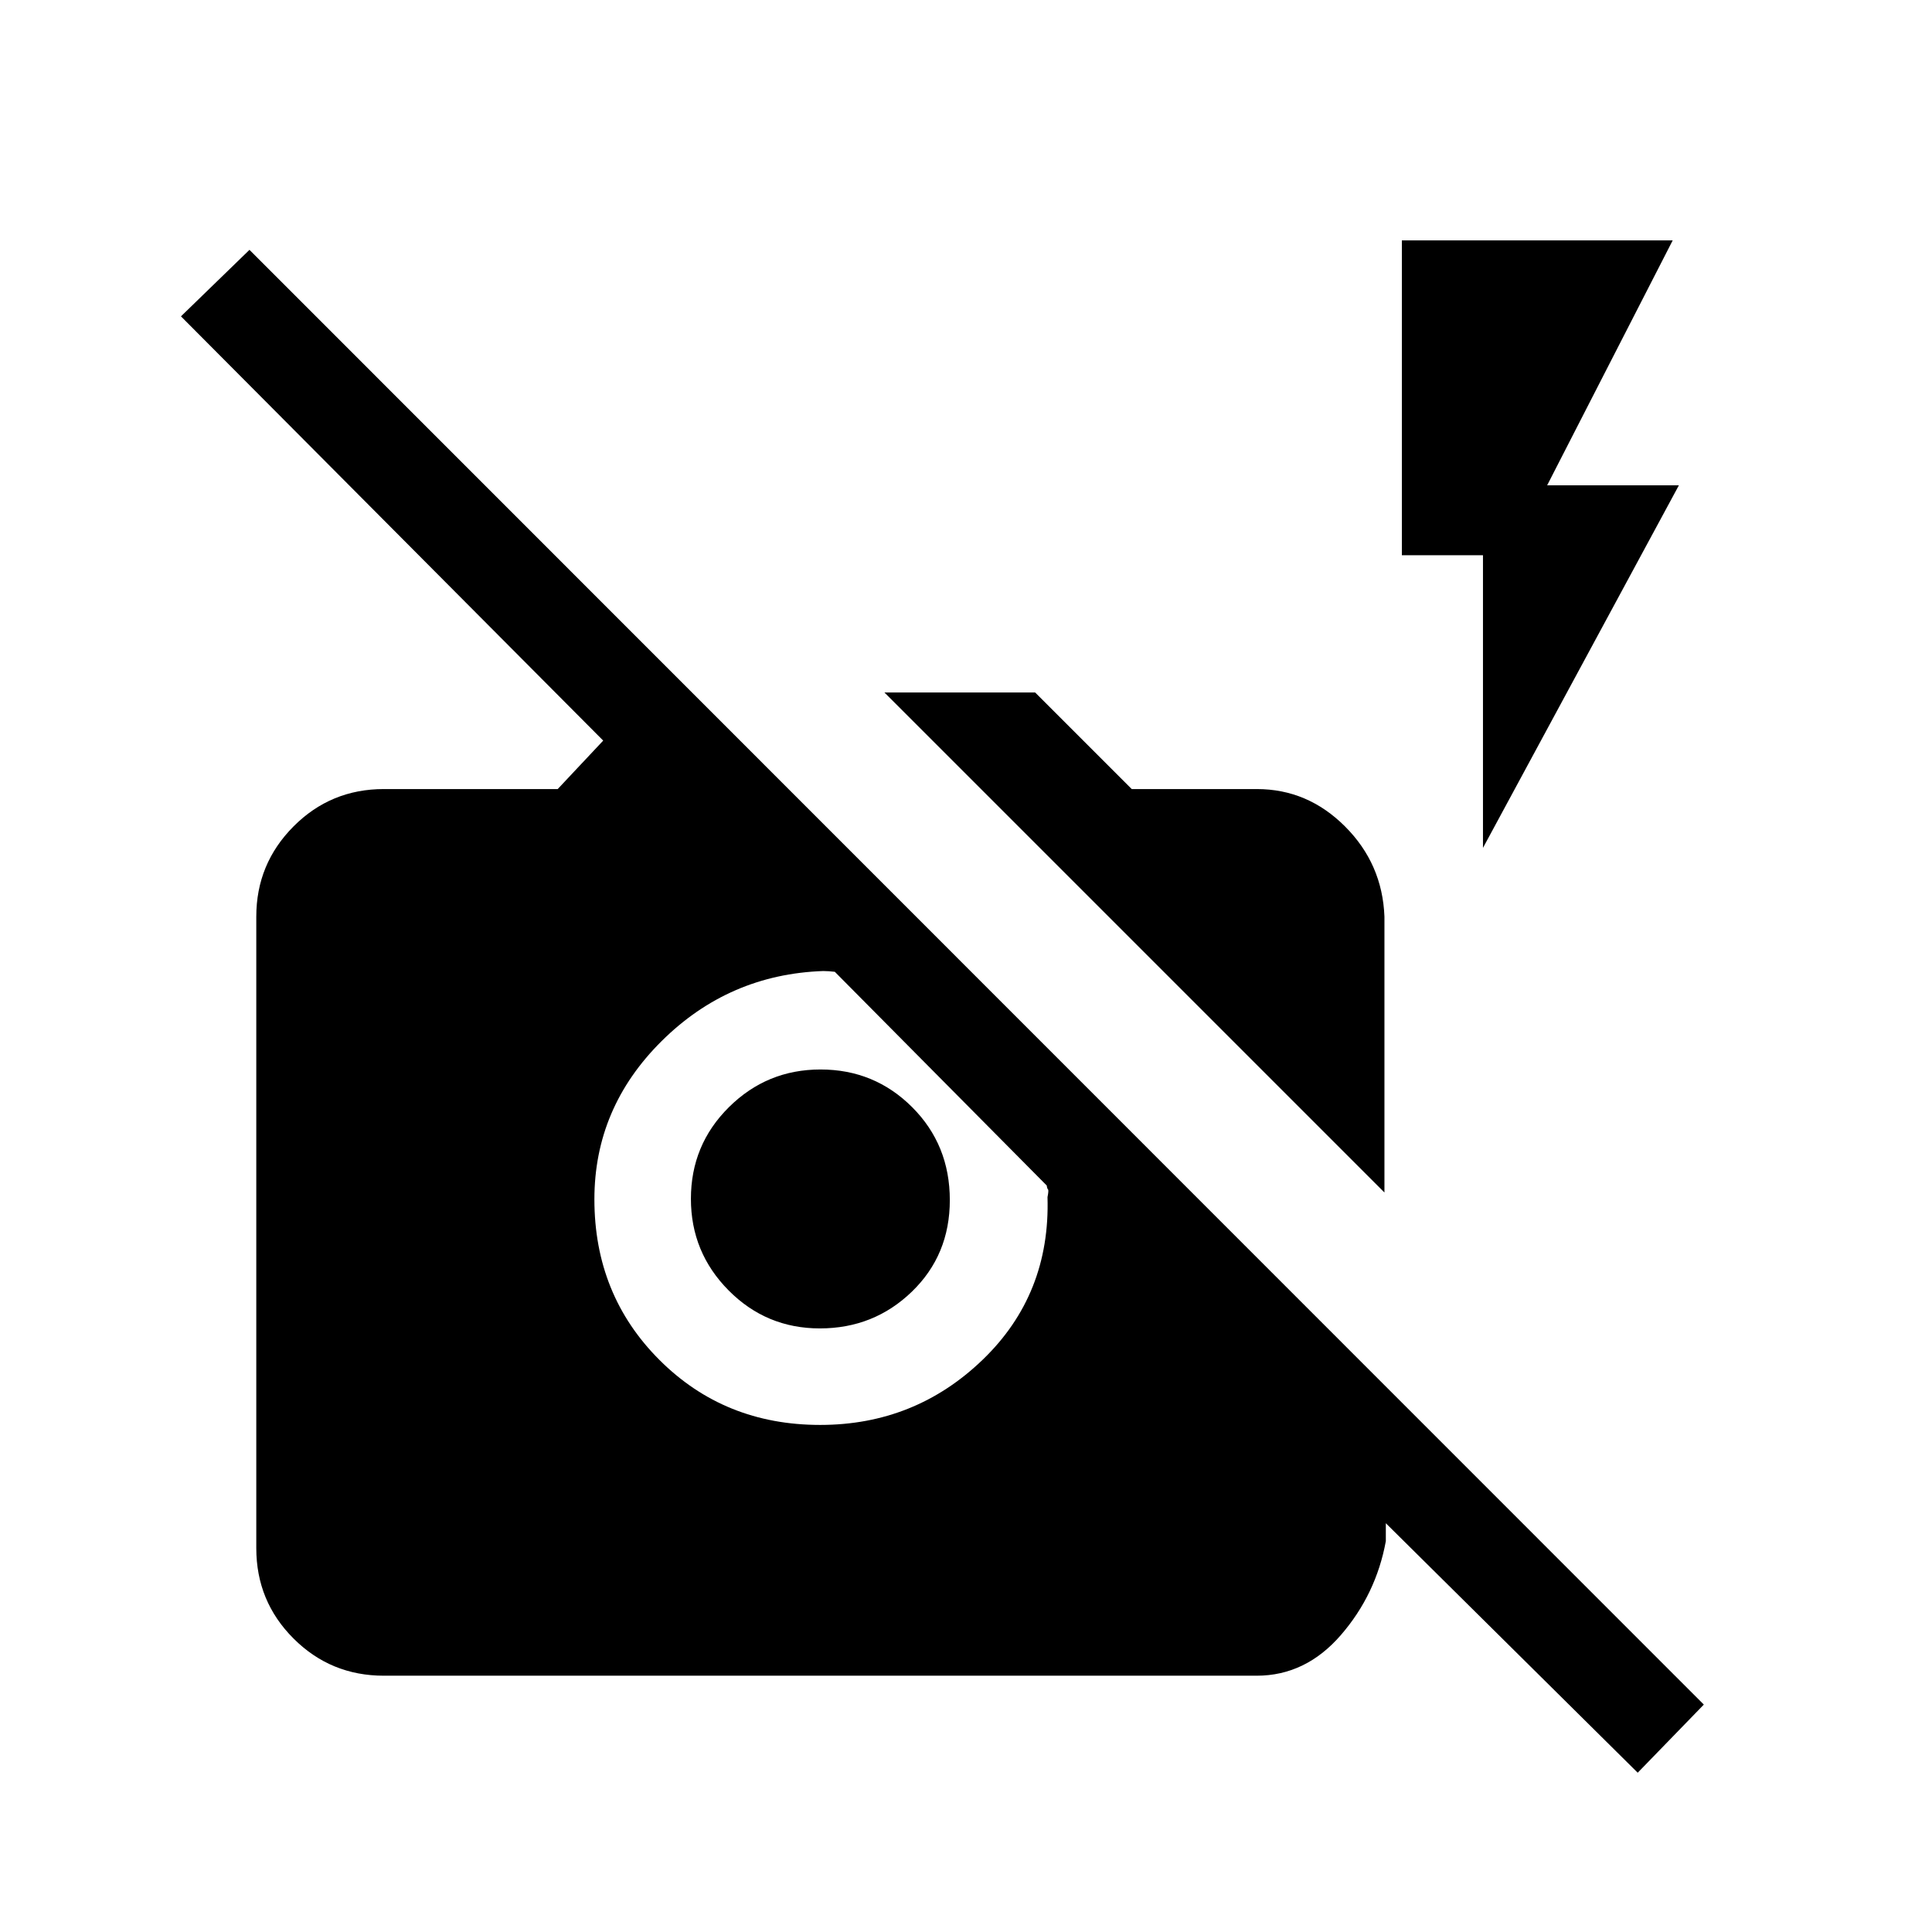 <svg xmlns="http://www.w3.org/2000/svg" height="20" viewBox="0 -960 960 960" width="20"><path d="M813.77-79.15 688.61-203.12v8.93q-4.84 26.42-22.33 46.63t-41.86 20.21H190.73q-26.41 0-44.89-18.49-18.49-18.48-18.49-44.89v-313.81q0-26.22 18.49-44.8 18.48-18.58 44.89-18.58h86.39L299.73-592 89.92-802.81l34.04-33.04L846.62-113l-32.85 33.85ZM414.81-477.12q-1.54-.19-2.98-.28-1.44-.1-2.79-.1-46.85 1.65-80.27 34.8-33.42 33.15-33.42 78.63 0 47.49 32.31 79.8 32.3 32.31 79.88 32.31 47.15 0 80.78-32.43 33.64-32.42 32.18-80.77.69-3.42.25-3.82-.44-.41-.64-1.95l-105.3-106.19Zm-7.43 177.2q-26.61 0-45.34-18.89-18.73-18.89-18.73-45.5 0-26.81 18.88-45.54 18.89-18.73 45.5-18.73 26.81 0 45.54 18.71t18.73 46.19q0 27.29-18.88 45.53-18.89 18.23-45.7 18.23Zm280.54-67.54L439.46-615.92h74.89l48 48h62.19q25.22 0 43.8 18.58t19.58 44.8v137.08Zm48.96-171.23v-145.43h-40.3v-156.42h134.57l-62.38 121.69h65.46l-97.35 180.16Z"/></svg>